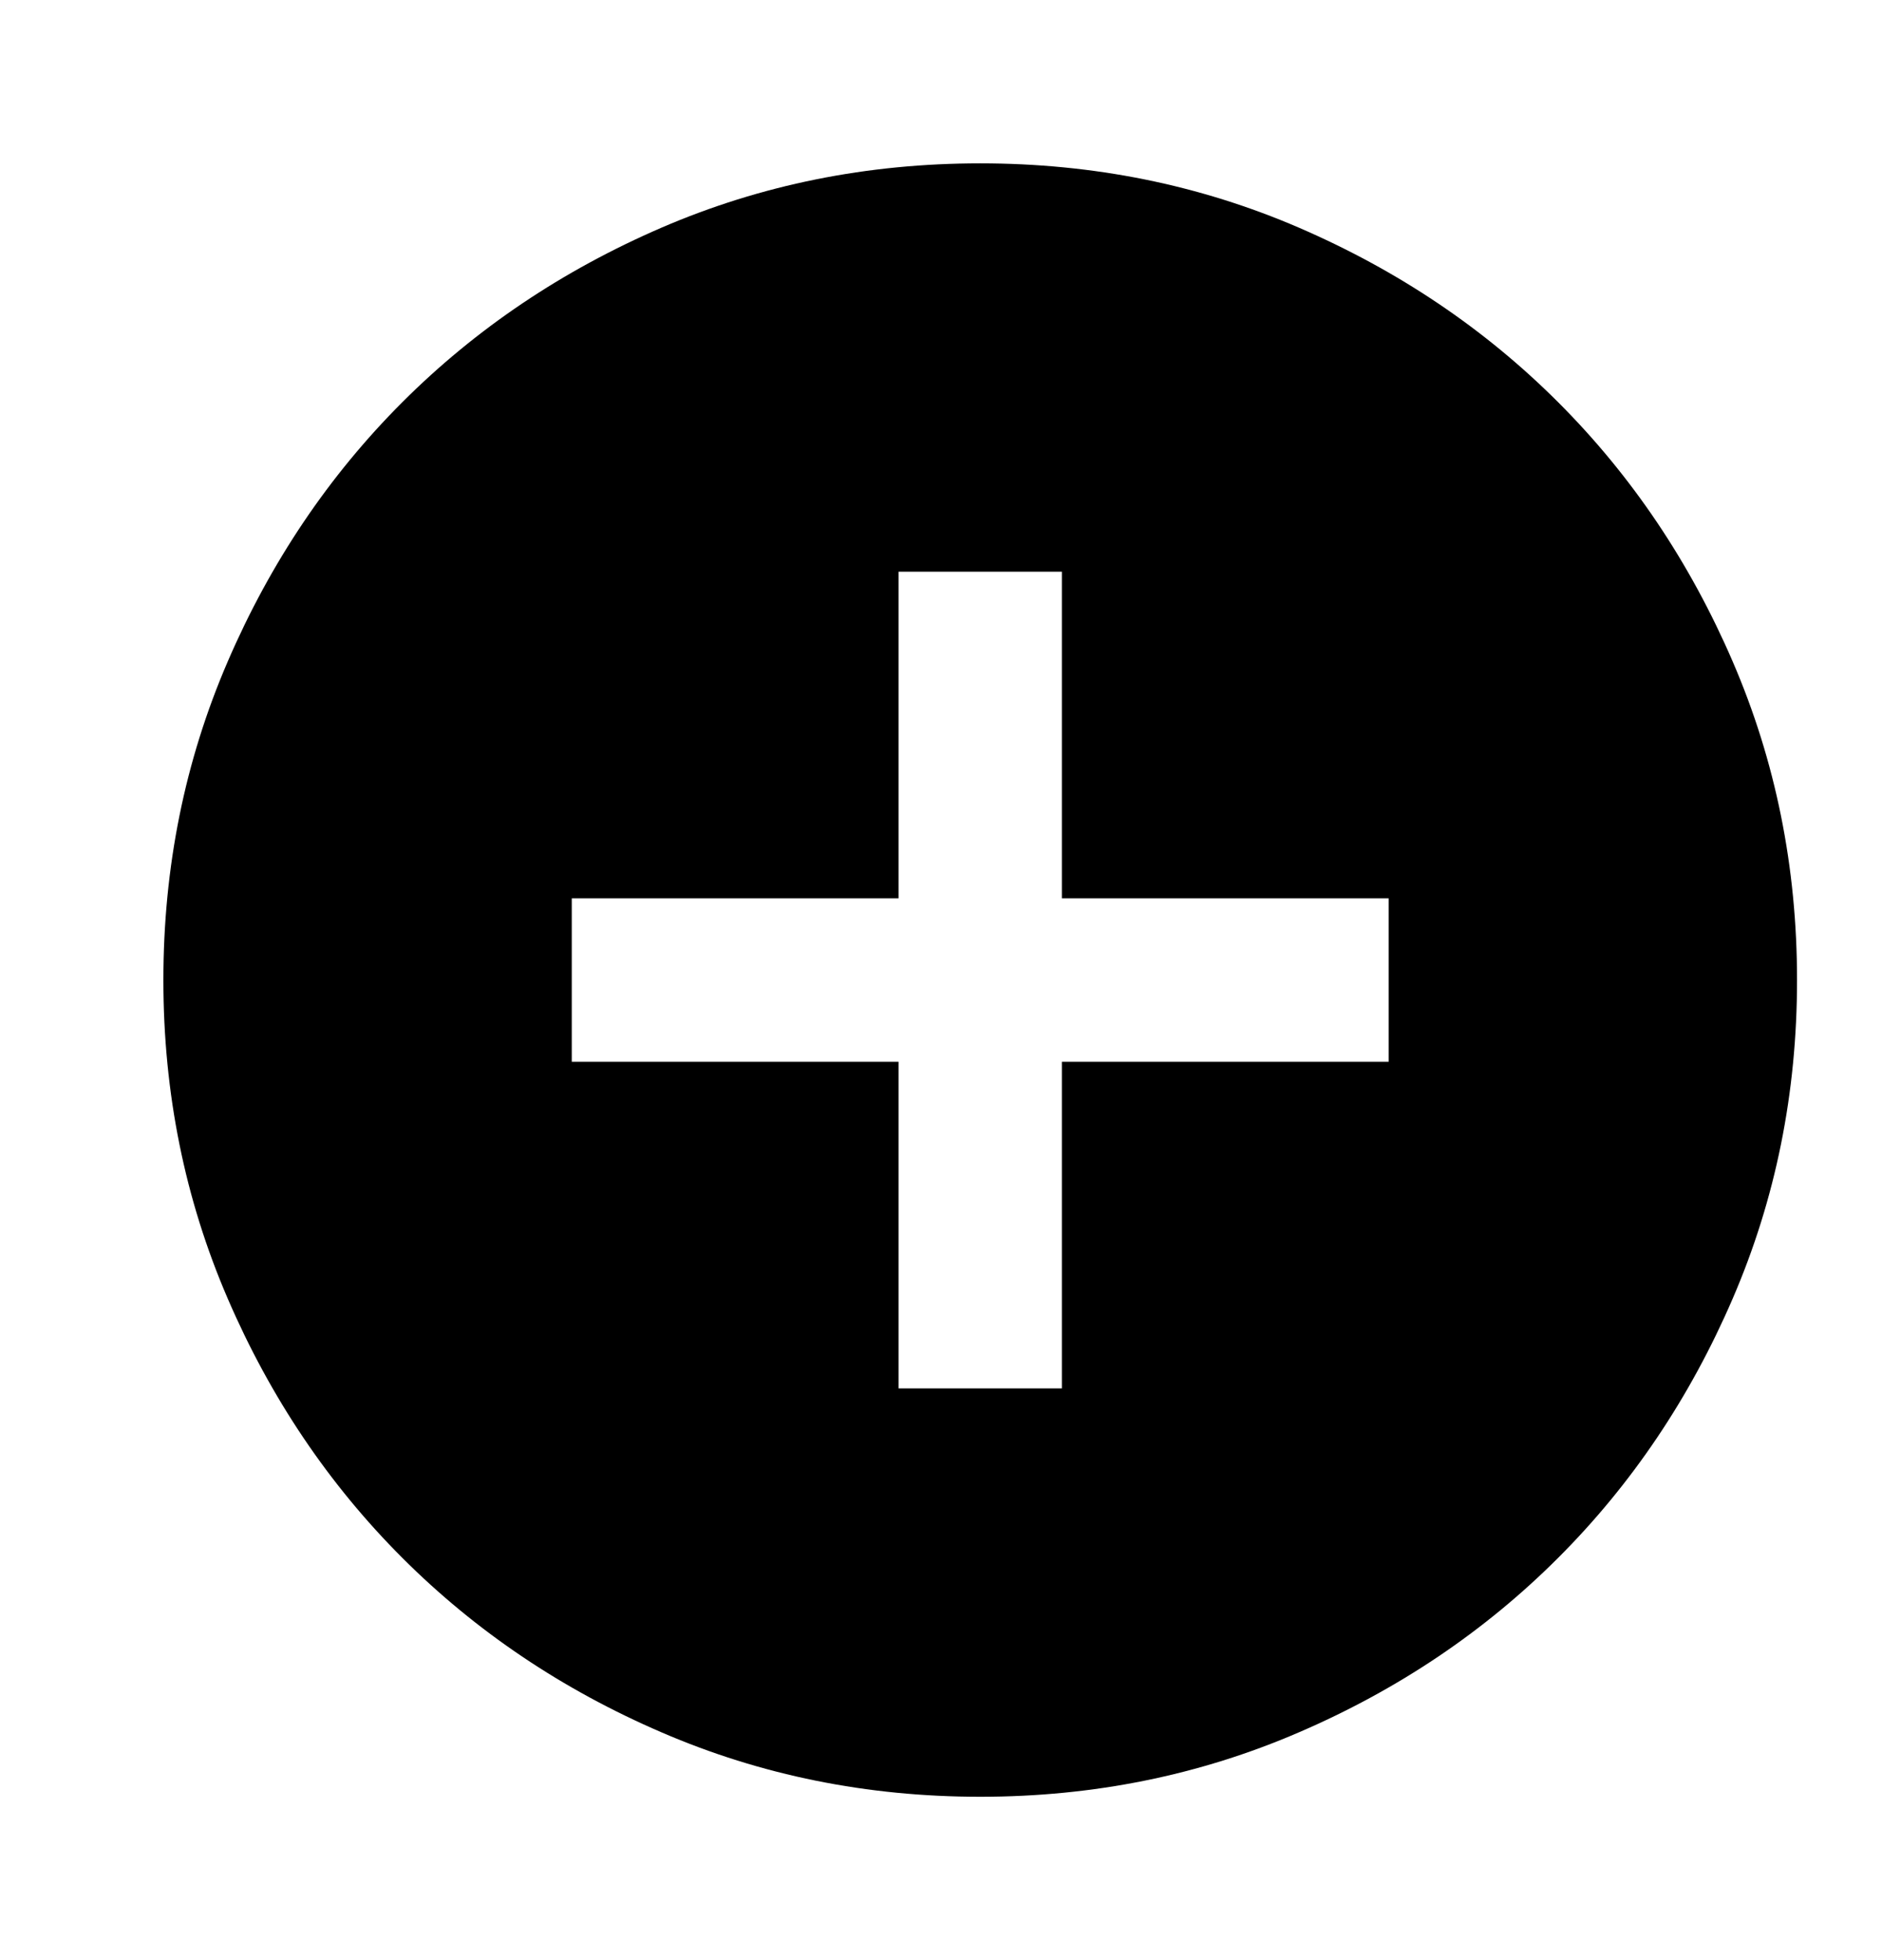 <?xml version="1.0" encoding="UTF-8" standalone="no"?><svg width='48' height='50' viewBox='0 0 48 50' fill='none' xmlns='http://www.w3.org/2000/svg'>
<path d='M22.917 35.416H27.083V27.083H35.417V22.916H27.083V14.583H22.917V22.916H14.583V27.083H22.917V35.416ZM25 45.833C22.118 45.833 19.41 45.286 16.875 44.191C14.34 43.099 12.136 41.614 10.261 39.739C8.386 37.864 6.901 35.66 5.808 33.125C4.714 30.59 4.167 27.882 4.167 25C4.167 22.118 4.714 19.41 5.808 16.875C6.901 14.34 8.386 12.135 10.261 10.26C12.136 8.385 14.34 6.901 16.875 5.806C19.41 4.713 22.118 4.167 25 4.167C27.882 4.167 30.59 4.713 33.125 5.806C35.66 6.901 37.865 8.385 39.74 10.26C41.615 12.135 43.099 14.34 44.192 16.875C45.286 19.41 45.833 22.118 45.833 25C45.833 27.882 45.286 30.59 44.192 33.125C43.099 35.66 41.615 37.864 39.74 39.739C37.865 41.614 35.66 43.099 33.125 44.191C30.59 45.286 27.882 45.833 25 45.833Z' fill='black'/>
</svg>
